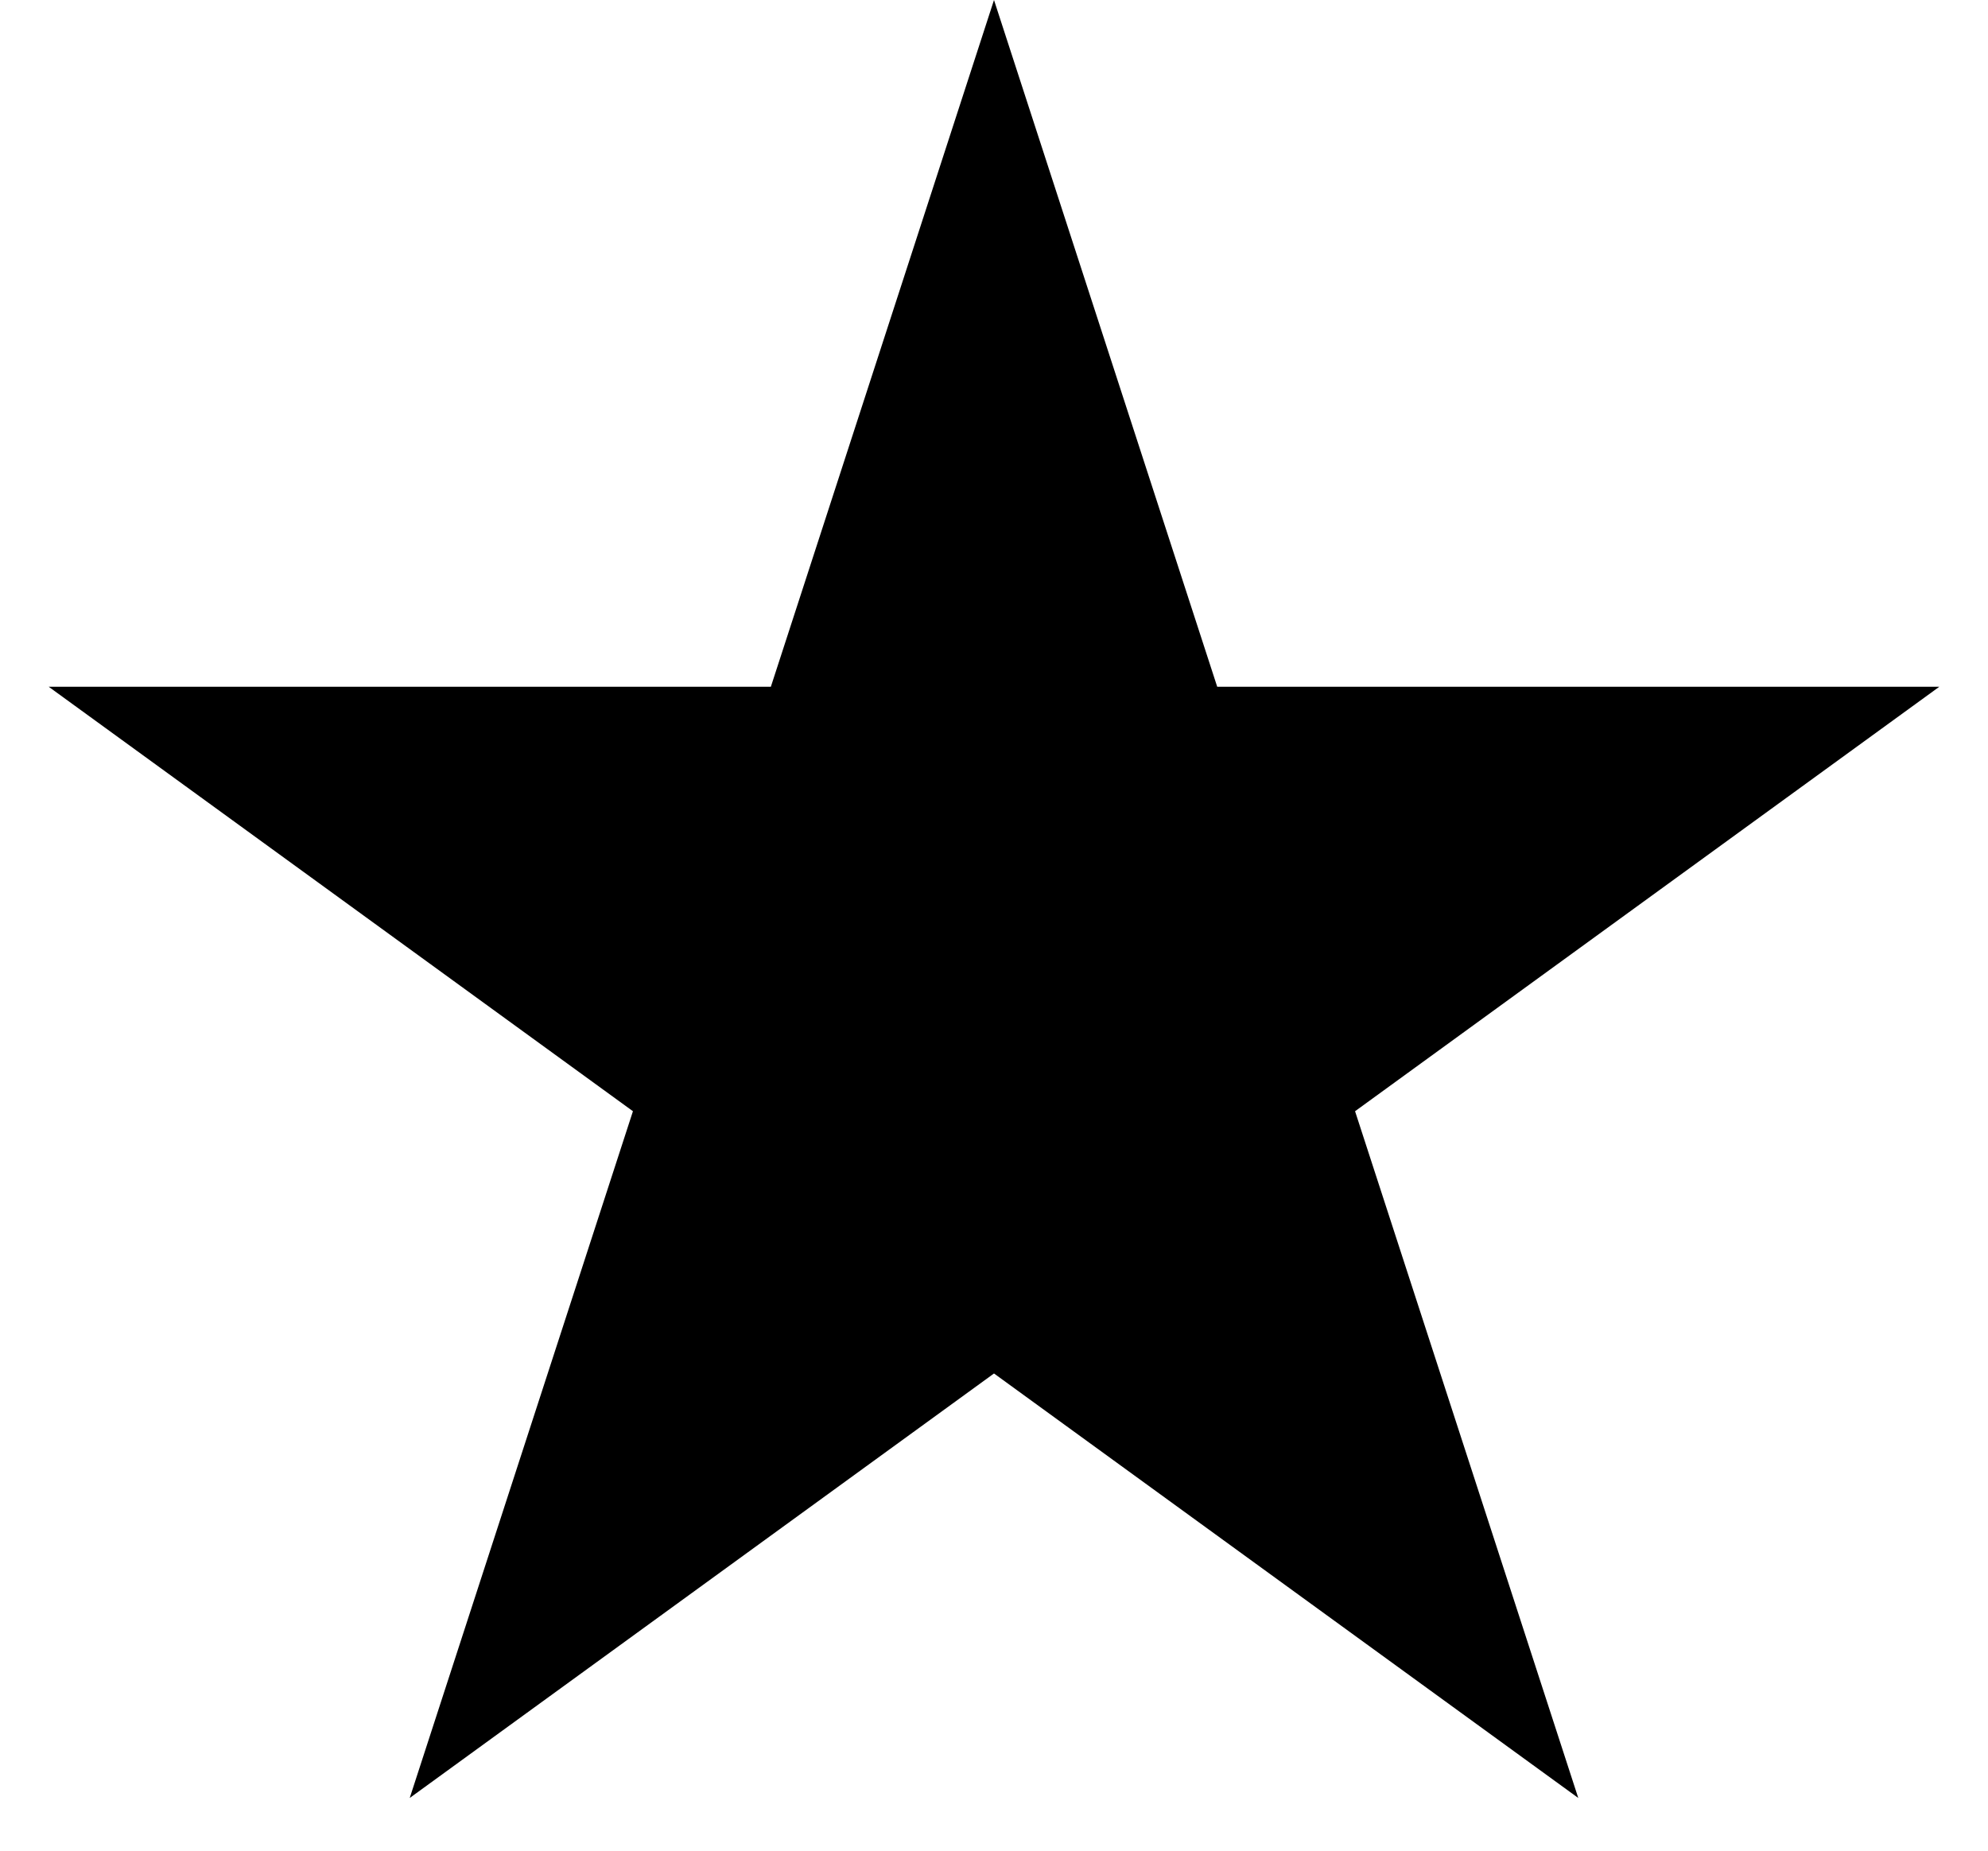 <svg class="h-5 w-5" viewBox="0 0 29 27" fill="currentColor" xmlns="http://www.w3.org/2000/svg"><path d="M14.5 0L17.756 10.019L28.29 10.019L19.767 16.212L23.023 26.231L14.5 20.038L5.977 26.231L9.233 16.212L0.71 10.019L11.245 10.019L14.5 0Z" fill="currentColor"/></svg>